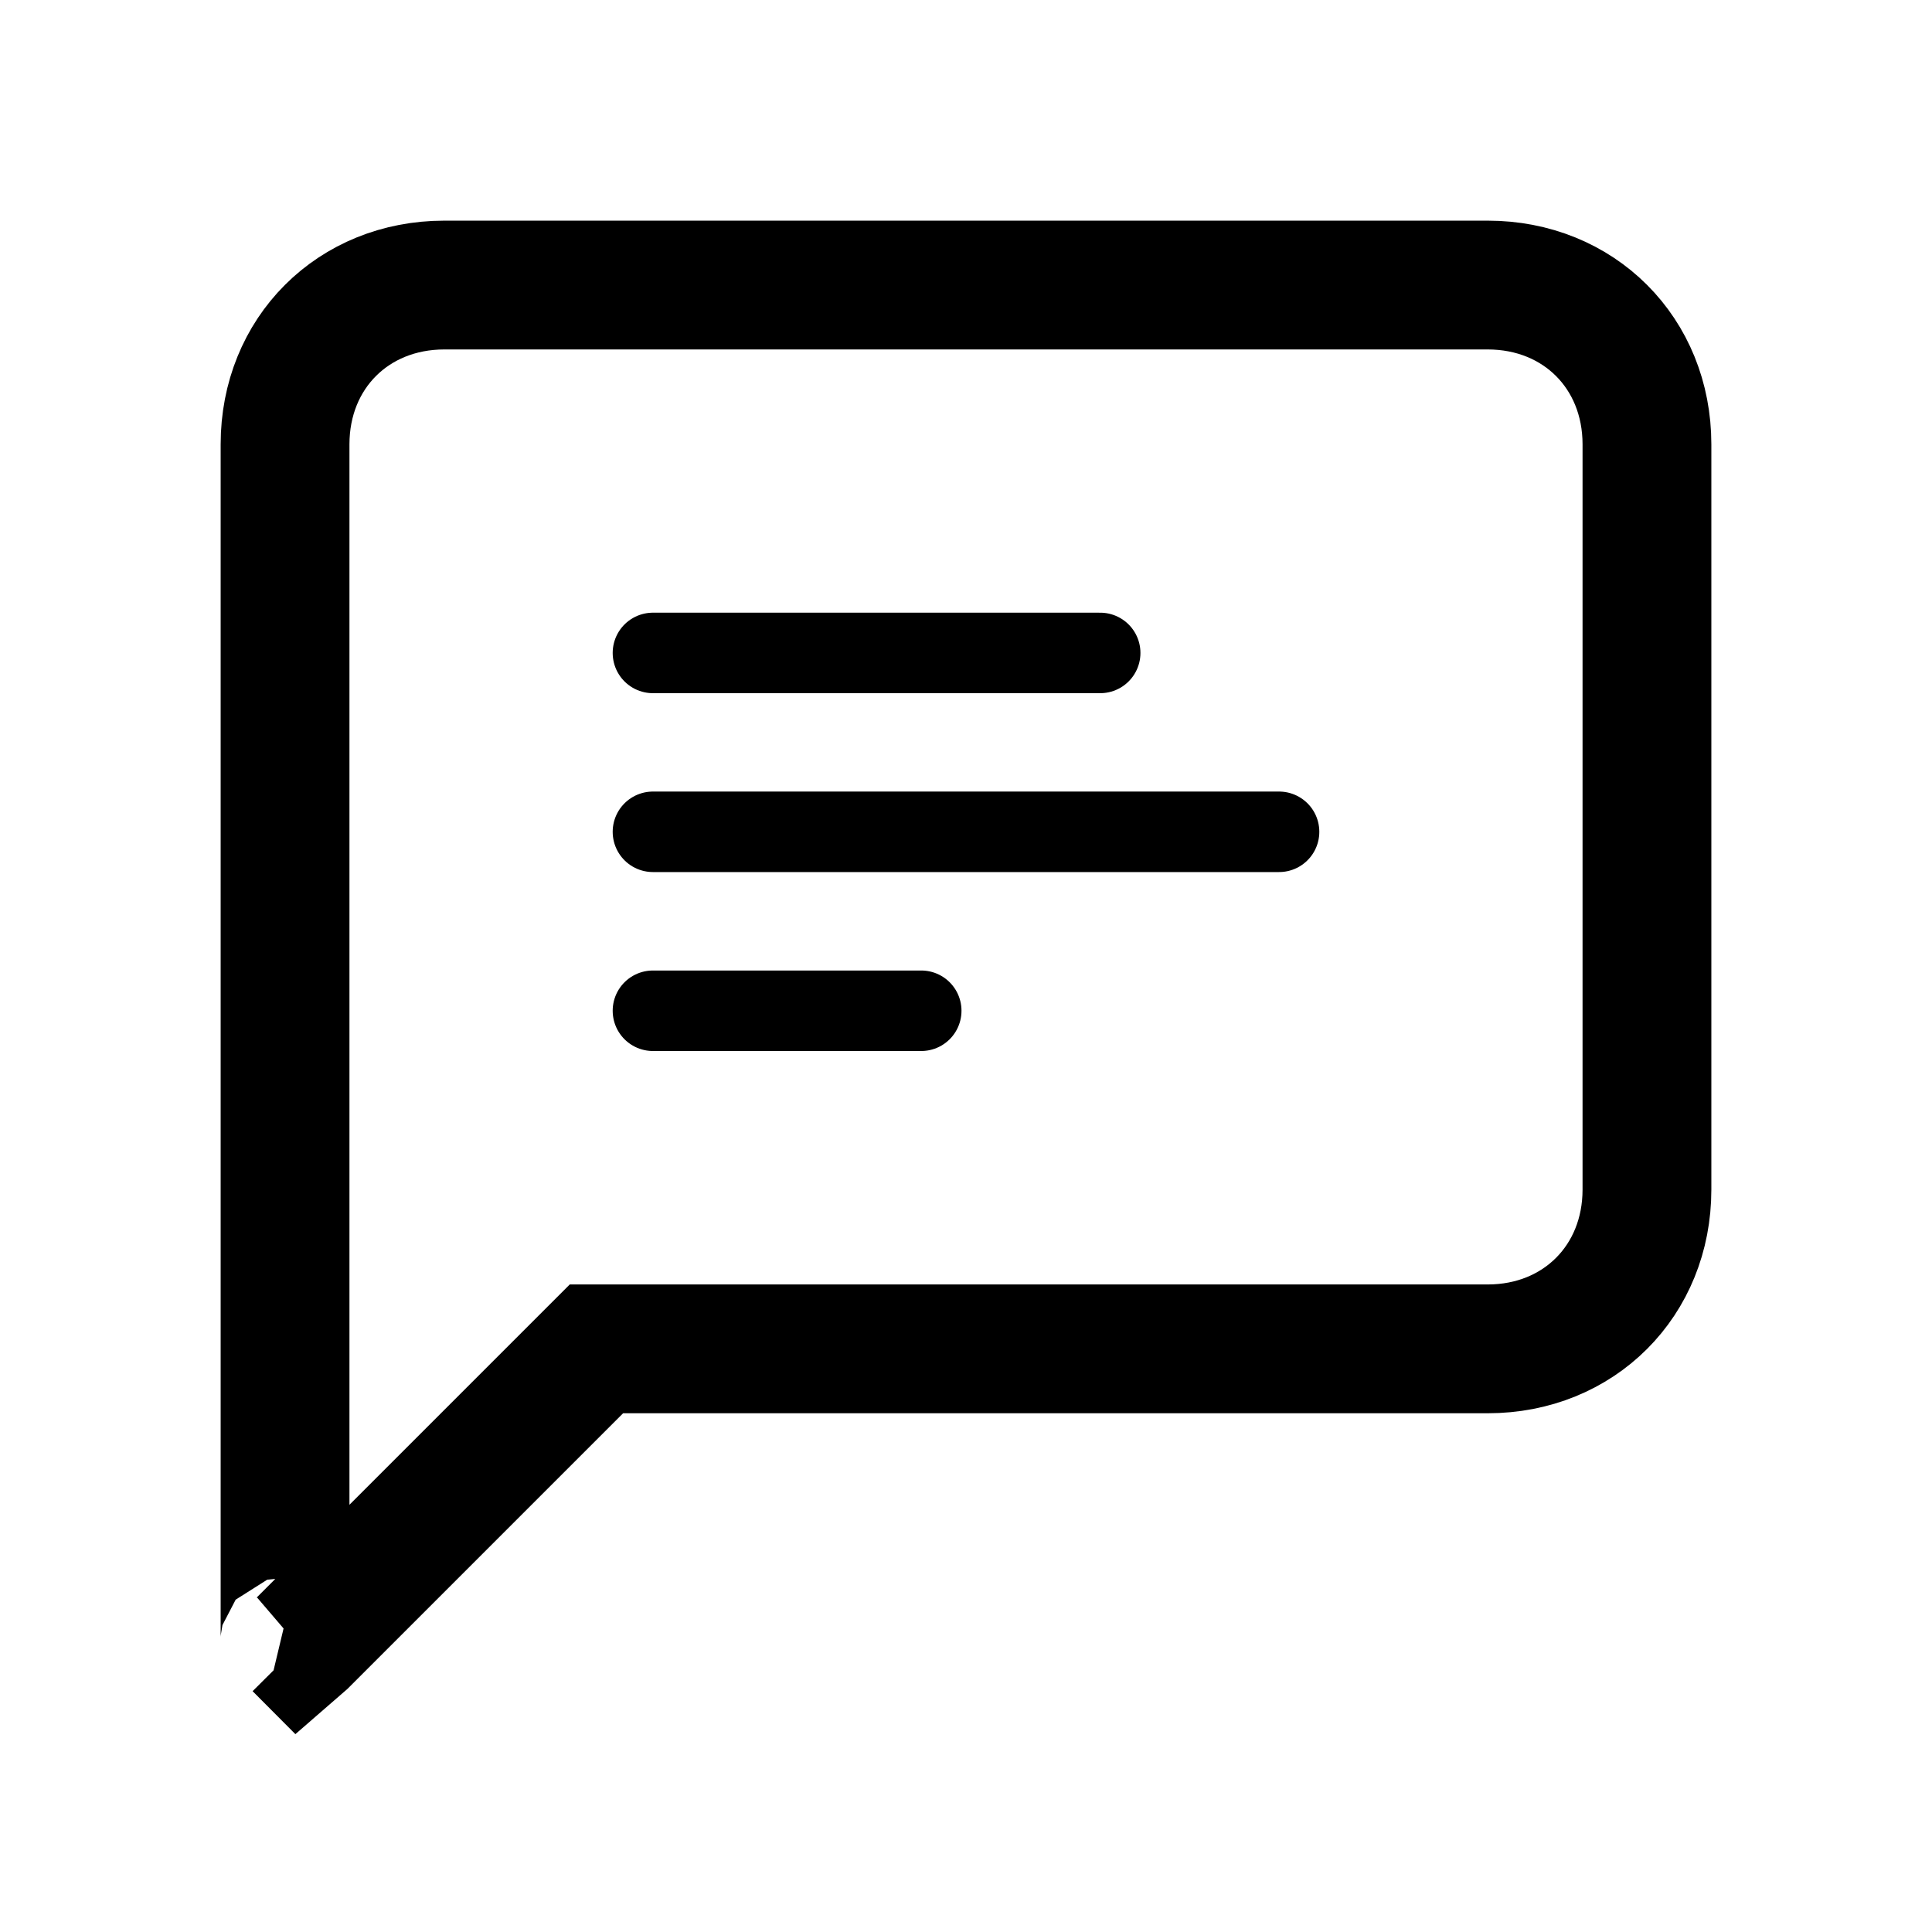 <?xml version="1.0" encoding="UTF-8"?>
<svg width="24px" height="24px" viewBox="0 0 24 24" version="1.1" xmlns="http://www.w3.org/2000/svg" xmlns:xlink="http://www.w3.org/1999/xlink">
    
    <defs></defs>
    <g id="Chat" stroke="none" stroke-width="1" fill="none" fill-rule="evenodd">
        <path d="M3.713,20.452 C3.72,20.446 3.73,20.435 3.749,20.416 L7.409,16.756 L18.481,16.756 C19.614,16.756 20.459,15.91 20.459,14.778 L20.459,5.519 C20.459,4.386 19.614,3.541 18.481,3.541 L5.519,3.541 C4.386,3.541 3.541,4.386 3.541,5.519 L3.541,20.333 C3.541,20.402 3.542,20.403 3.49,20.391 L3.705,20.444 L3.713,20.452 Z" id="Path" stroke="#000000" stroke-width="1.6"></path>
        <path d="M8.111,12.556 L11.444,12.556" id="Line-3-Copy-3" stroke="#000000" stroke-linecap="round"></path>
        <path d="M8.111,8.111 L13.667,8.111" id="Line-3-Copy-4" stroke="#000000" stroke-linecap="round"></path>
        <path d="M8.111,10.333 L15.889,10.333" id="Line-3-Copy-5" stroke="#000000" stroke-linecap="round"></path>
    </g>
</svg>